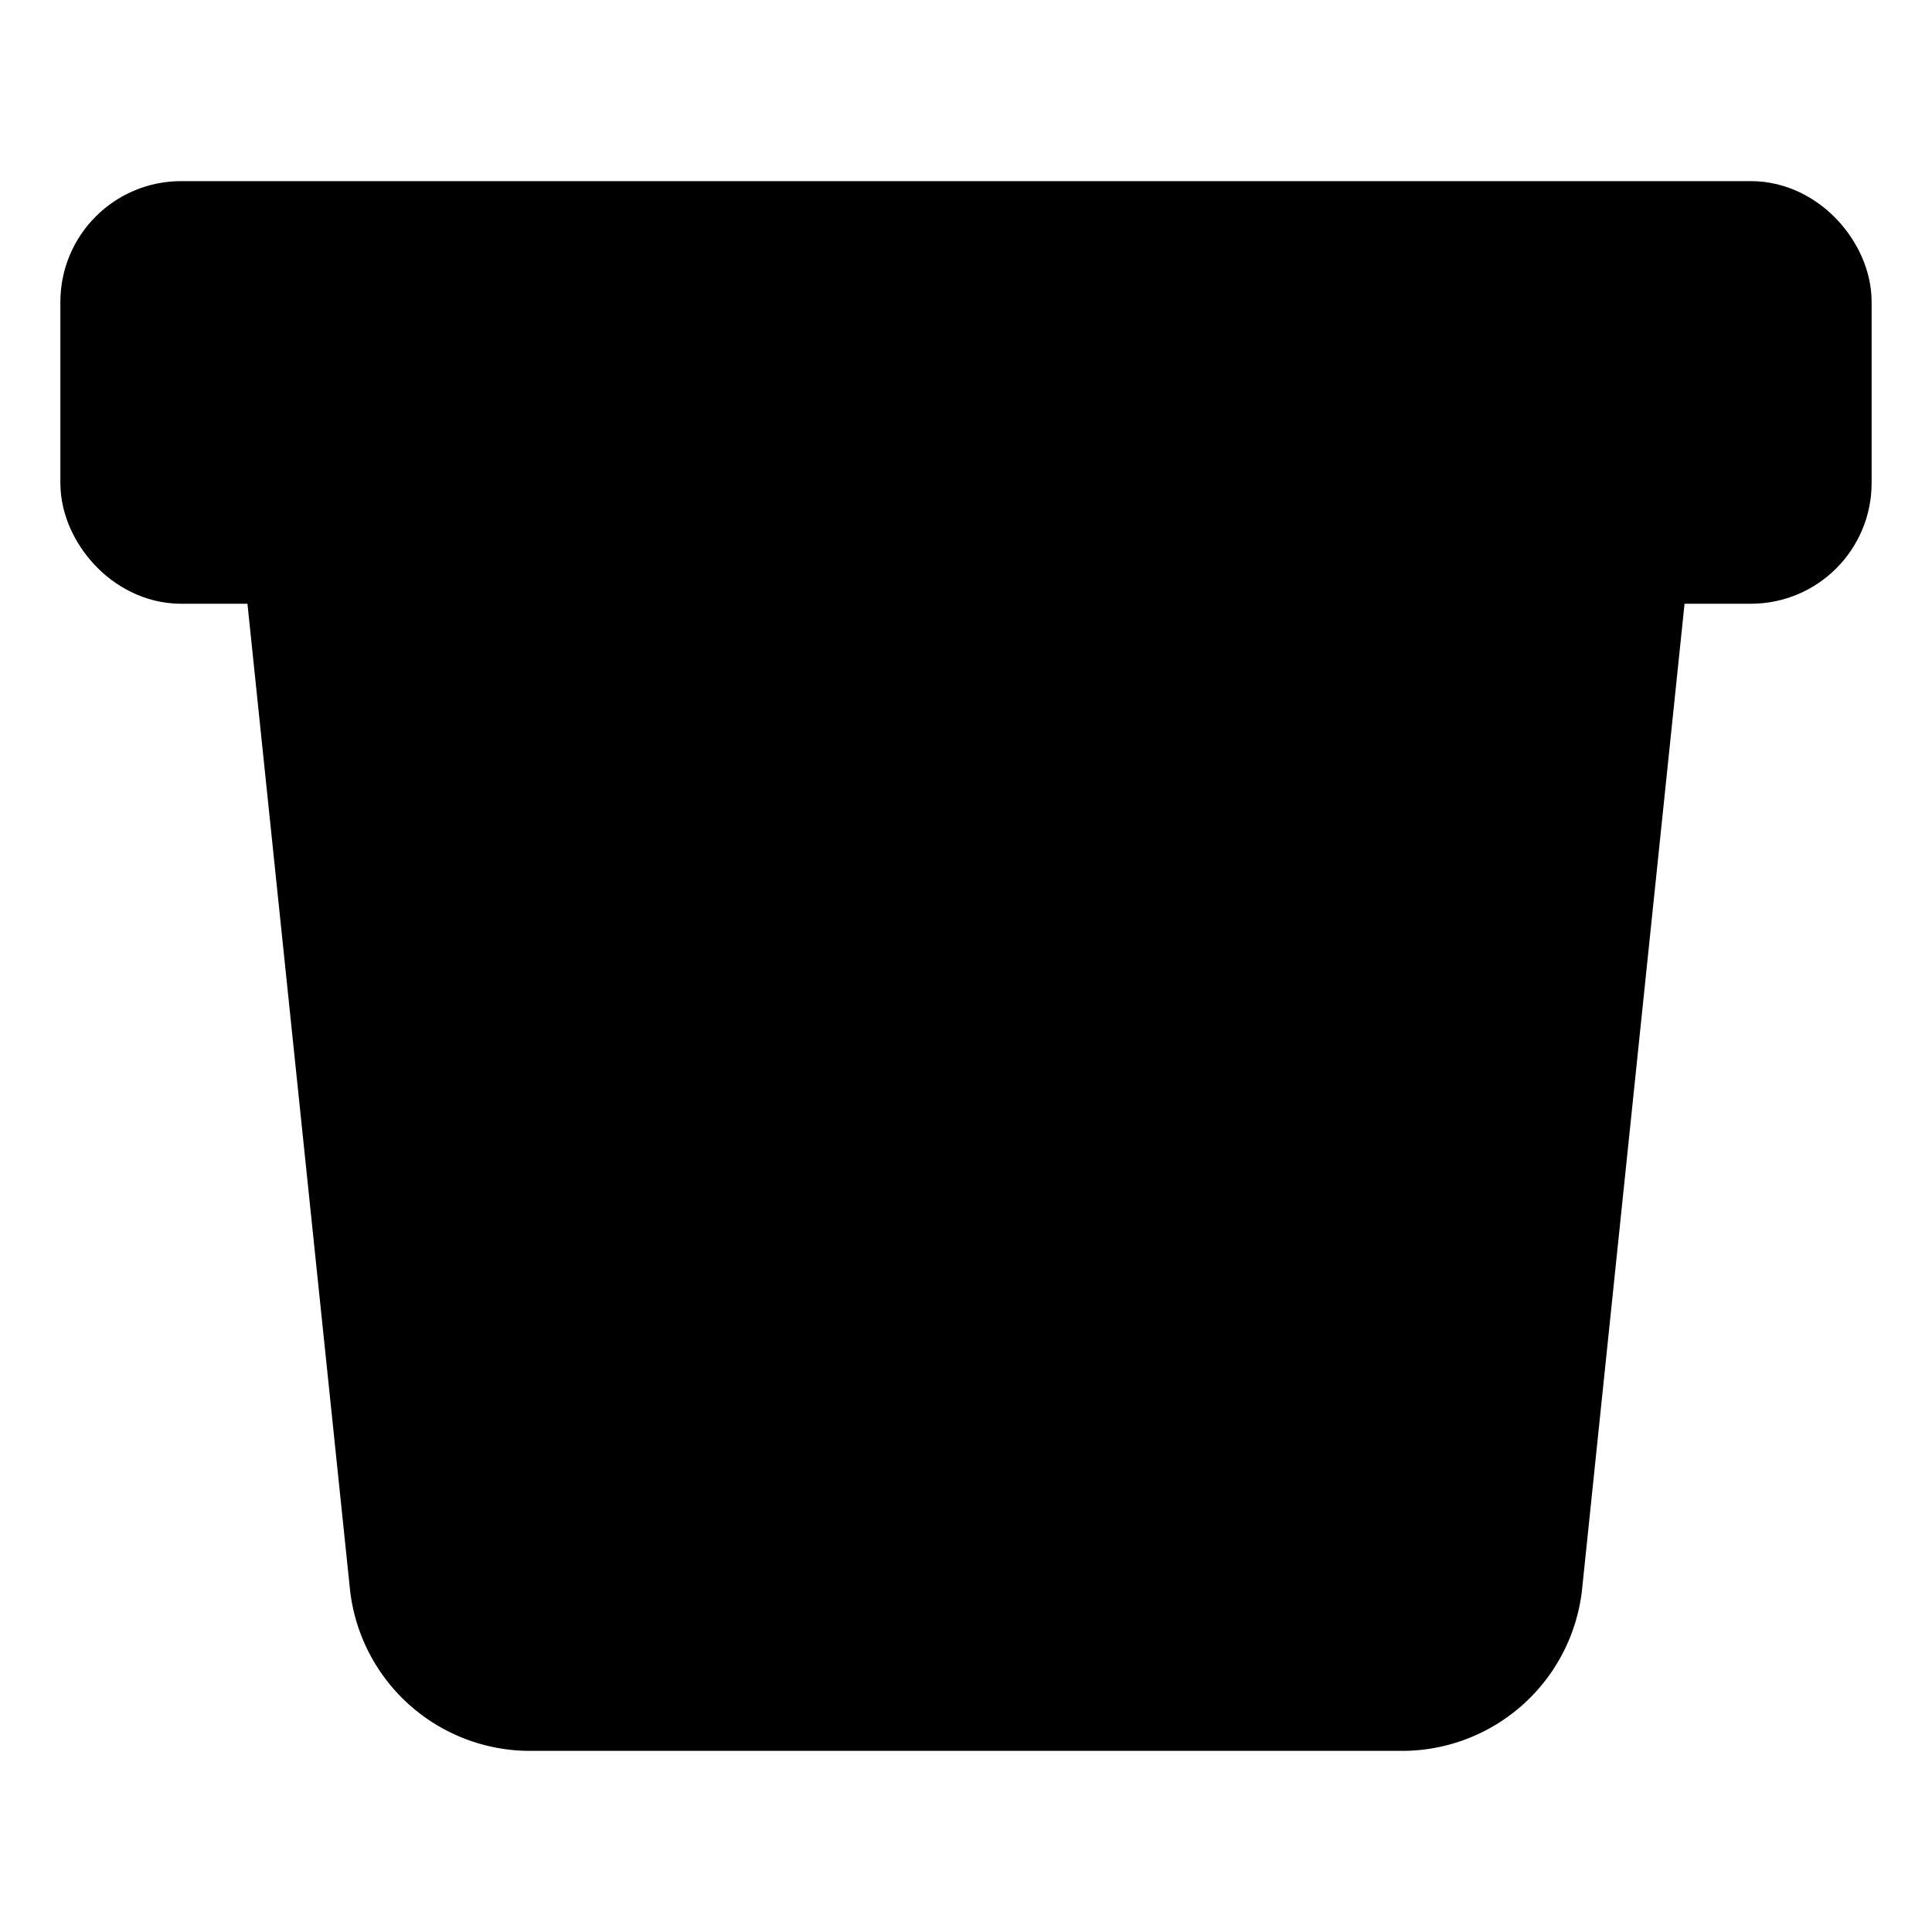 <svg xmlns="http://www.w3.org/2000/svg" width="24" height="24" viewBox="0 0 512 512">
    <path d="M432,144,403.33,419.74A32,32,0,0,1,371.55,448H140.46a32,32,0,0,1-31.78-28.26L80,144" style="stroke:currentColor;stroke-linecap:round;stroke-linejoin:round;stroke-width:32px"/>
    <rect x="32" y="64" width="448" height="80" rx="16" ry="16" style="stroke:currentColor;stroke-linecap:round;stroke-linejoin:round;stroke-width:32px"/>
    <line x1="312" y1="240" x2="200" y2="352" style="stroke:currentColor;stroke-linecap:round;stroke-linejoin:round;stroke-width:32px"/>
    <line x1="312" y1="352" x2="200" y2="240" style="stroke:currentColor;stroke-linecap:round;stroke-linejoin:round;stroke-width:32px"/>
</svg>